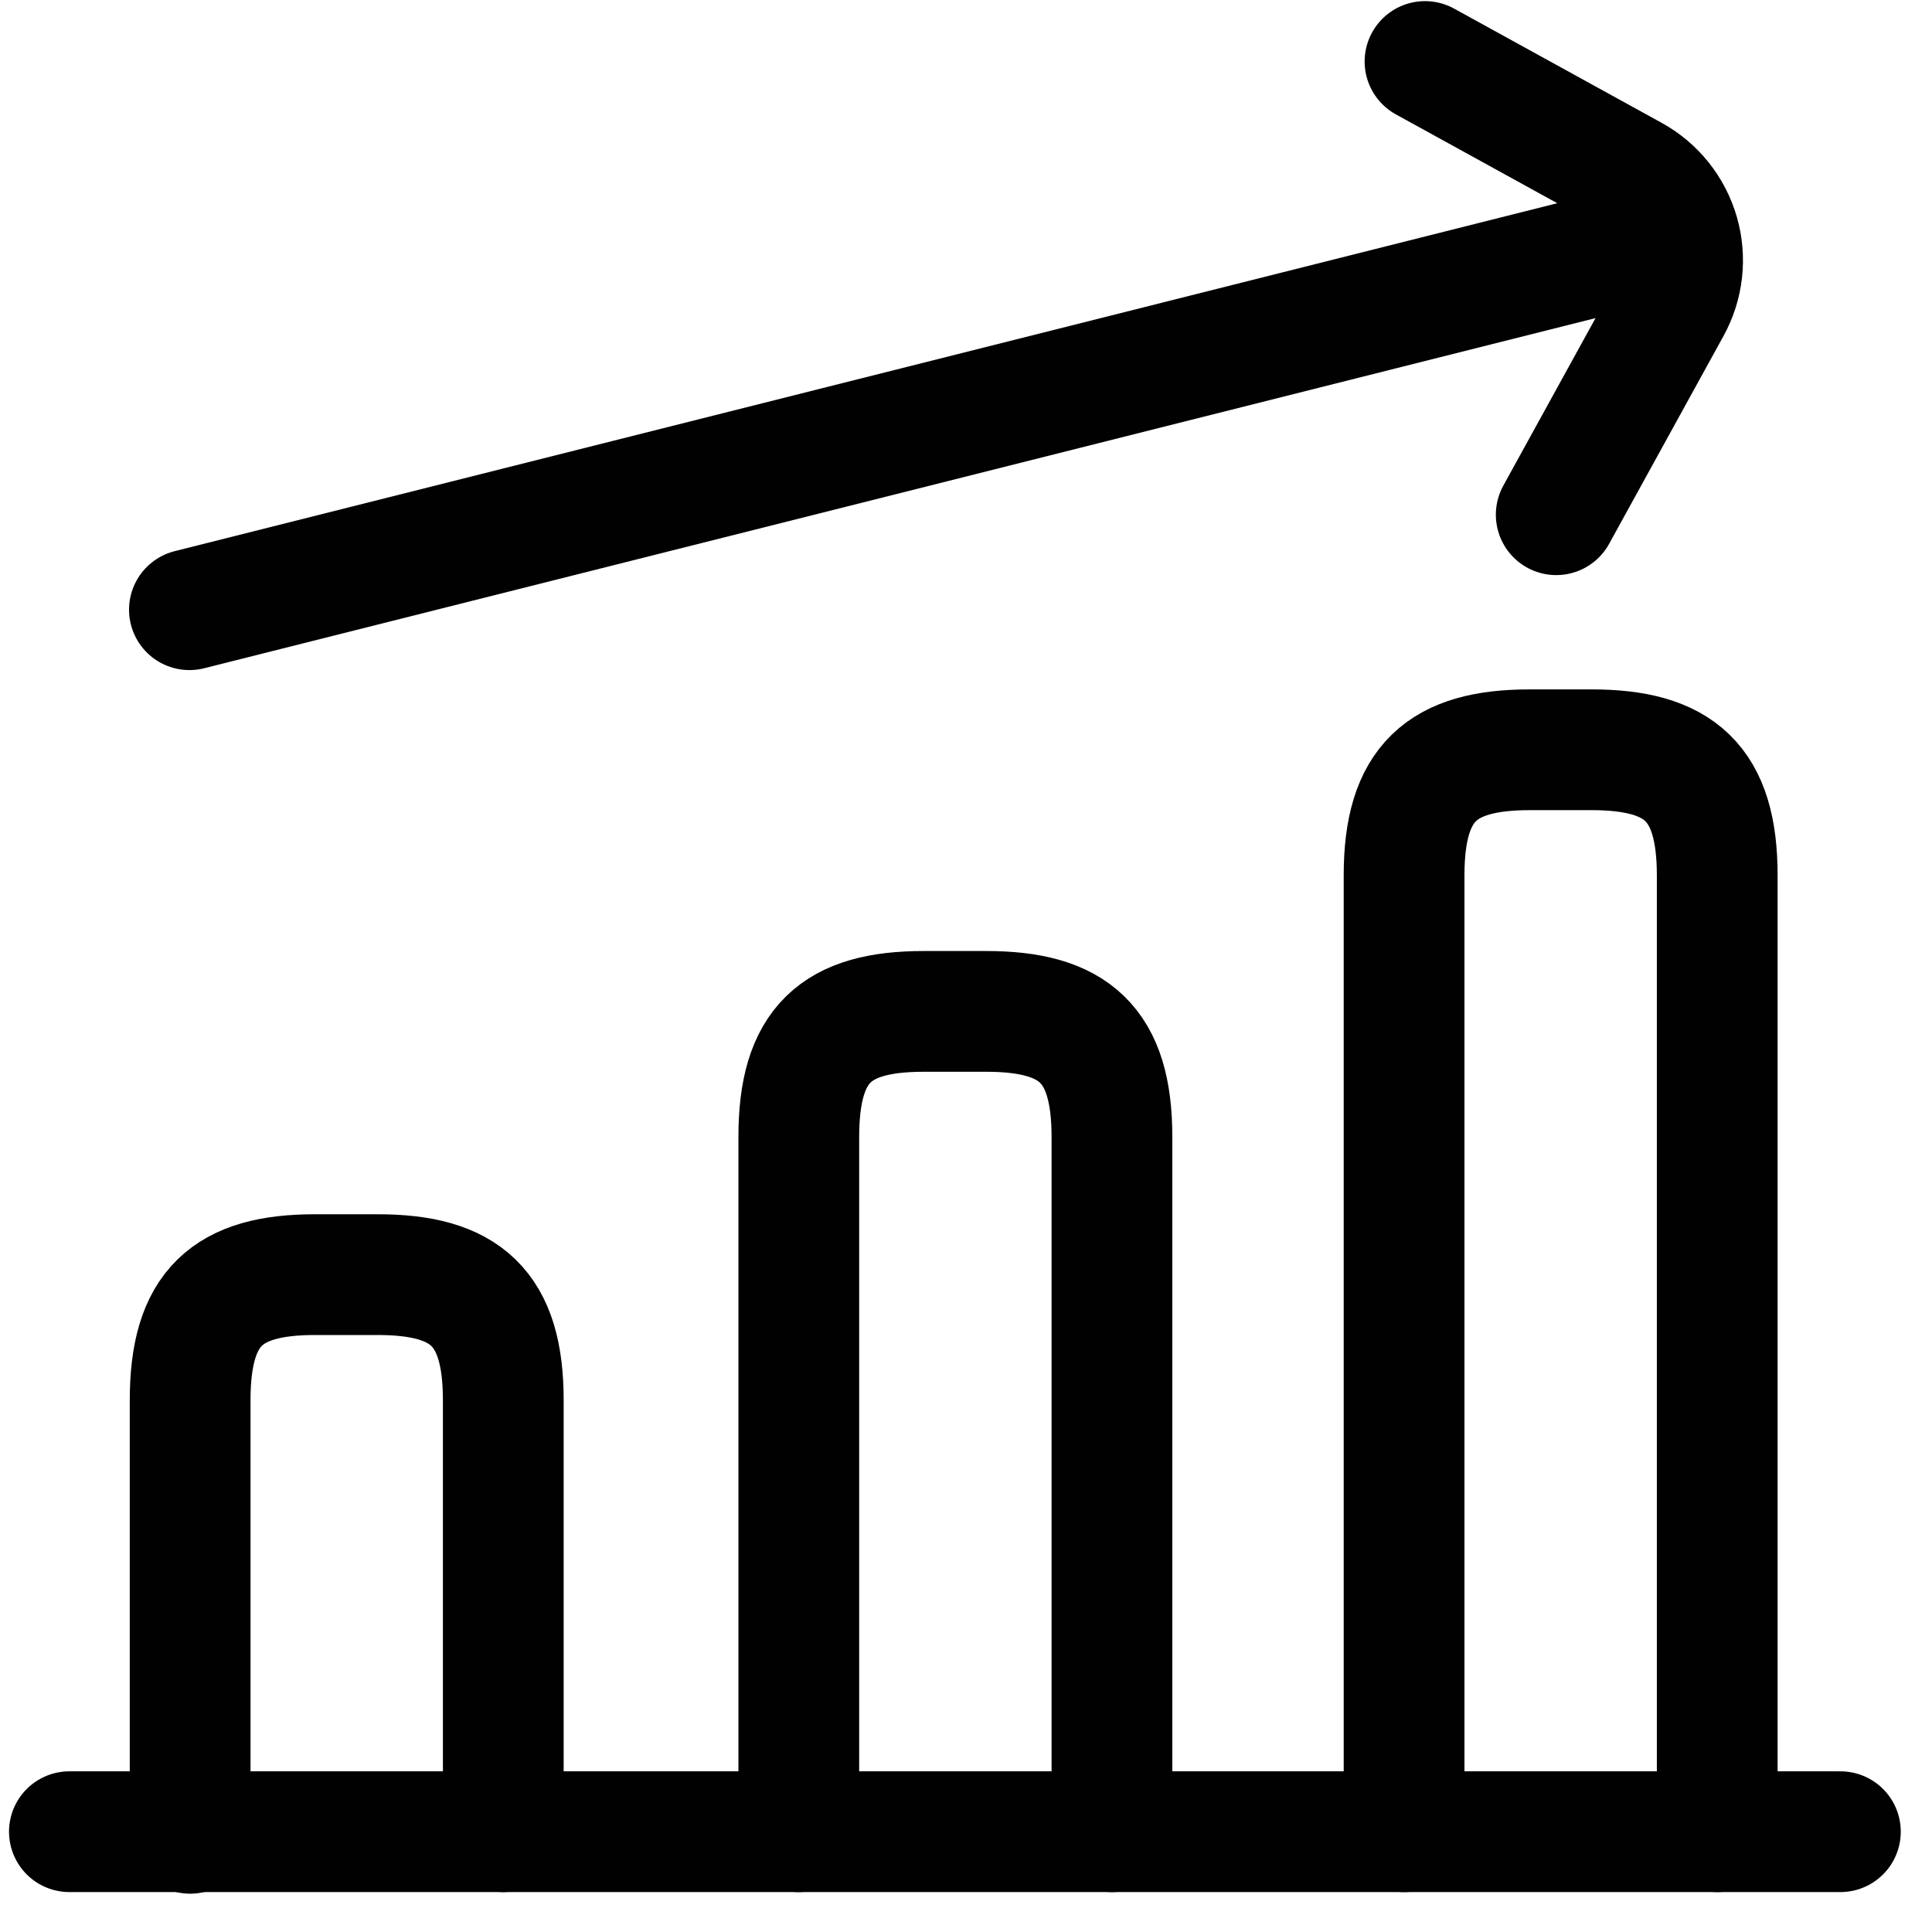 <svg width="24" height="24" viewBox="0 0 24 24" fill="none" xmlns="http://www.w3.org/2000/svg">
<path d="M21.332 22.754V10.874C21.332 9.724 20.862 9.314 19.772 9.314H19.002C17.912 9.314 17.442 9.724 17.442 10.874V22.754" stroke="#010101" stroke-width="1.5" stroke-linecap="round" stroke-linejoin="round"/>
<path d="M13.813 22.754V14.124C13.813 12.974 13.343 12.564 12.253 12.564H11.473C10.383 12.564 9.923 12.974 9.923 14.124V22.754" stroke="#010101" stroke-width="1.5" stroke-linecap="round" stroke-linejoin="round"/>
<path d="M6.252 22.754V17.394C6.252 16.244 5.782 15.834 4.692 15.834H3.912C2.822 15.834 2.362 16.244 2.362 17.394V22.774" stroke="#010101" stroke-width="1.5" stroke-linecap="round" stroke-linejoin="round"/>
<path d="M0.862 22.754H22.862" stroke="#010101" stroke-width="1.5" stroke-linecap="round" stroke-linejoin="round"/>
<path d="M2.353 7.574L20.433 3.024" stroke="#010101" stroke-width="1.5" stroke-linecap="round" stroke-linejoin="round"/>
<path d="M19.332 6.394L20.752 3.814C20.906 3.536 20.943 3.208 20.855 2.902C20.766 2.596 20.561 2.338 20.282 2.184L17.702 0.764" stroke="#010101" stroke-width="1.5" stroke-linecap="round" stroke-linejoin="round"/>
</svg>
